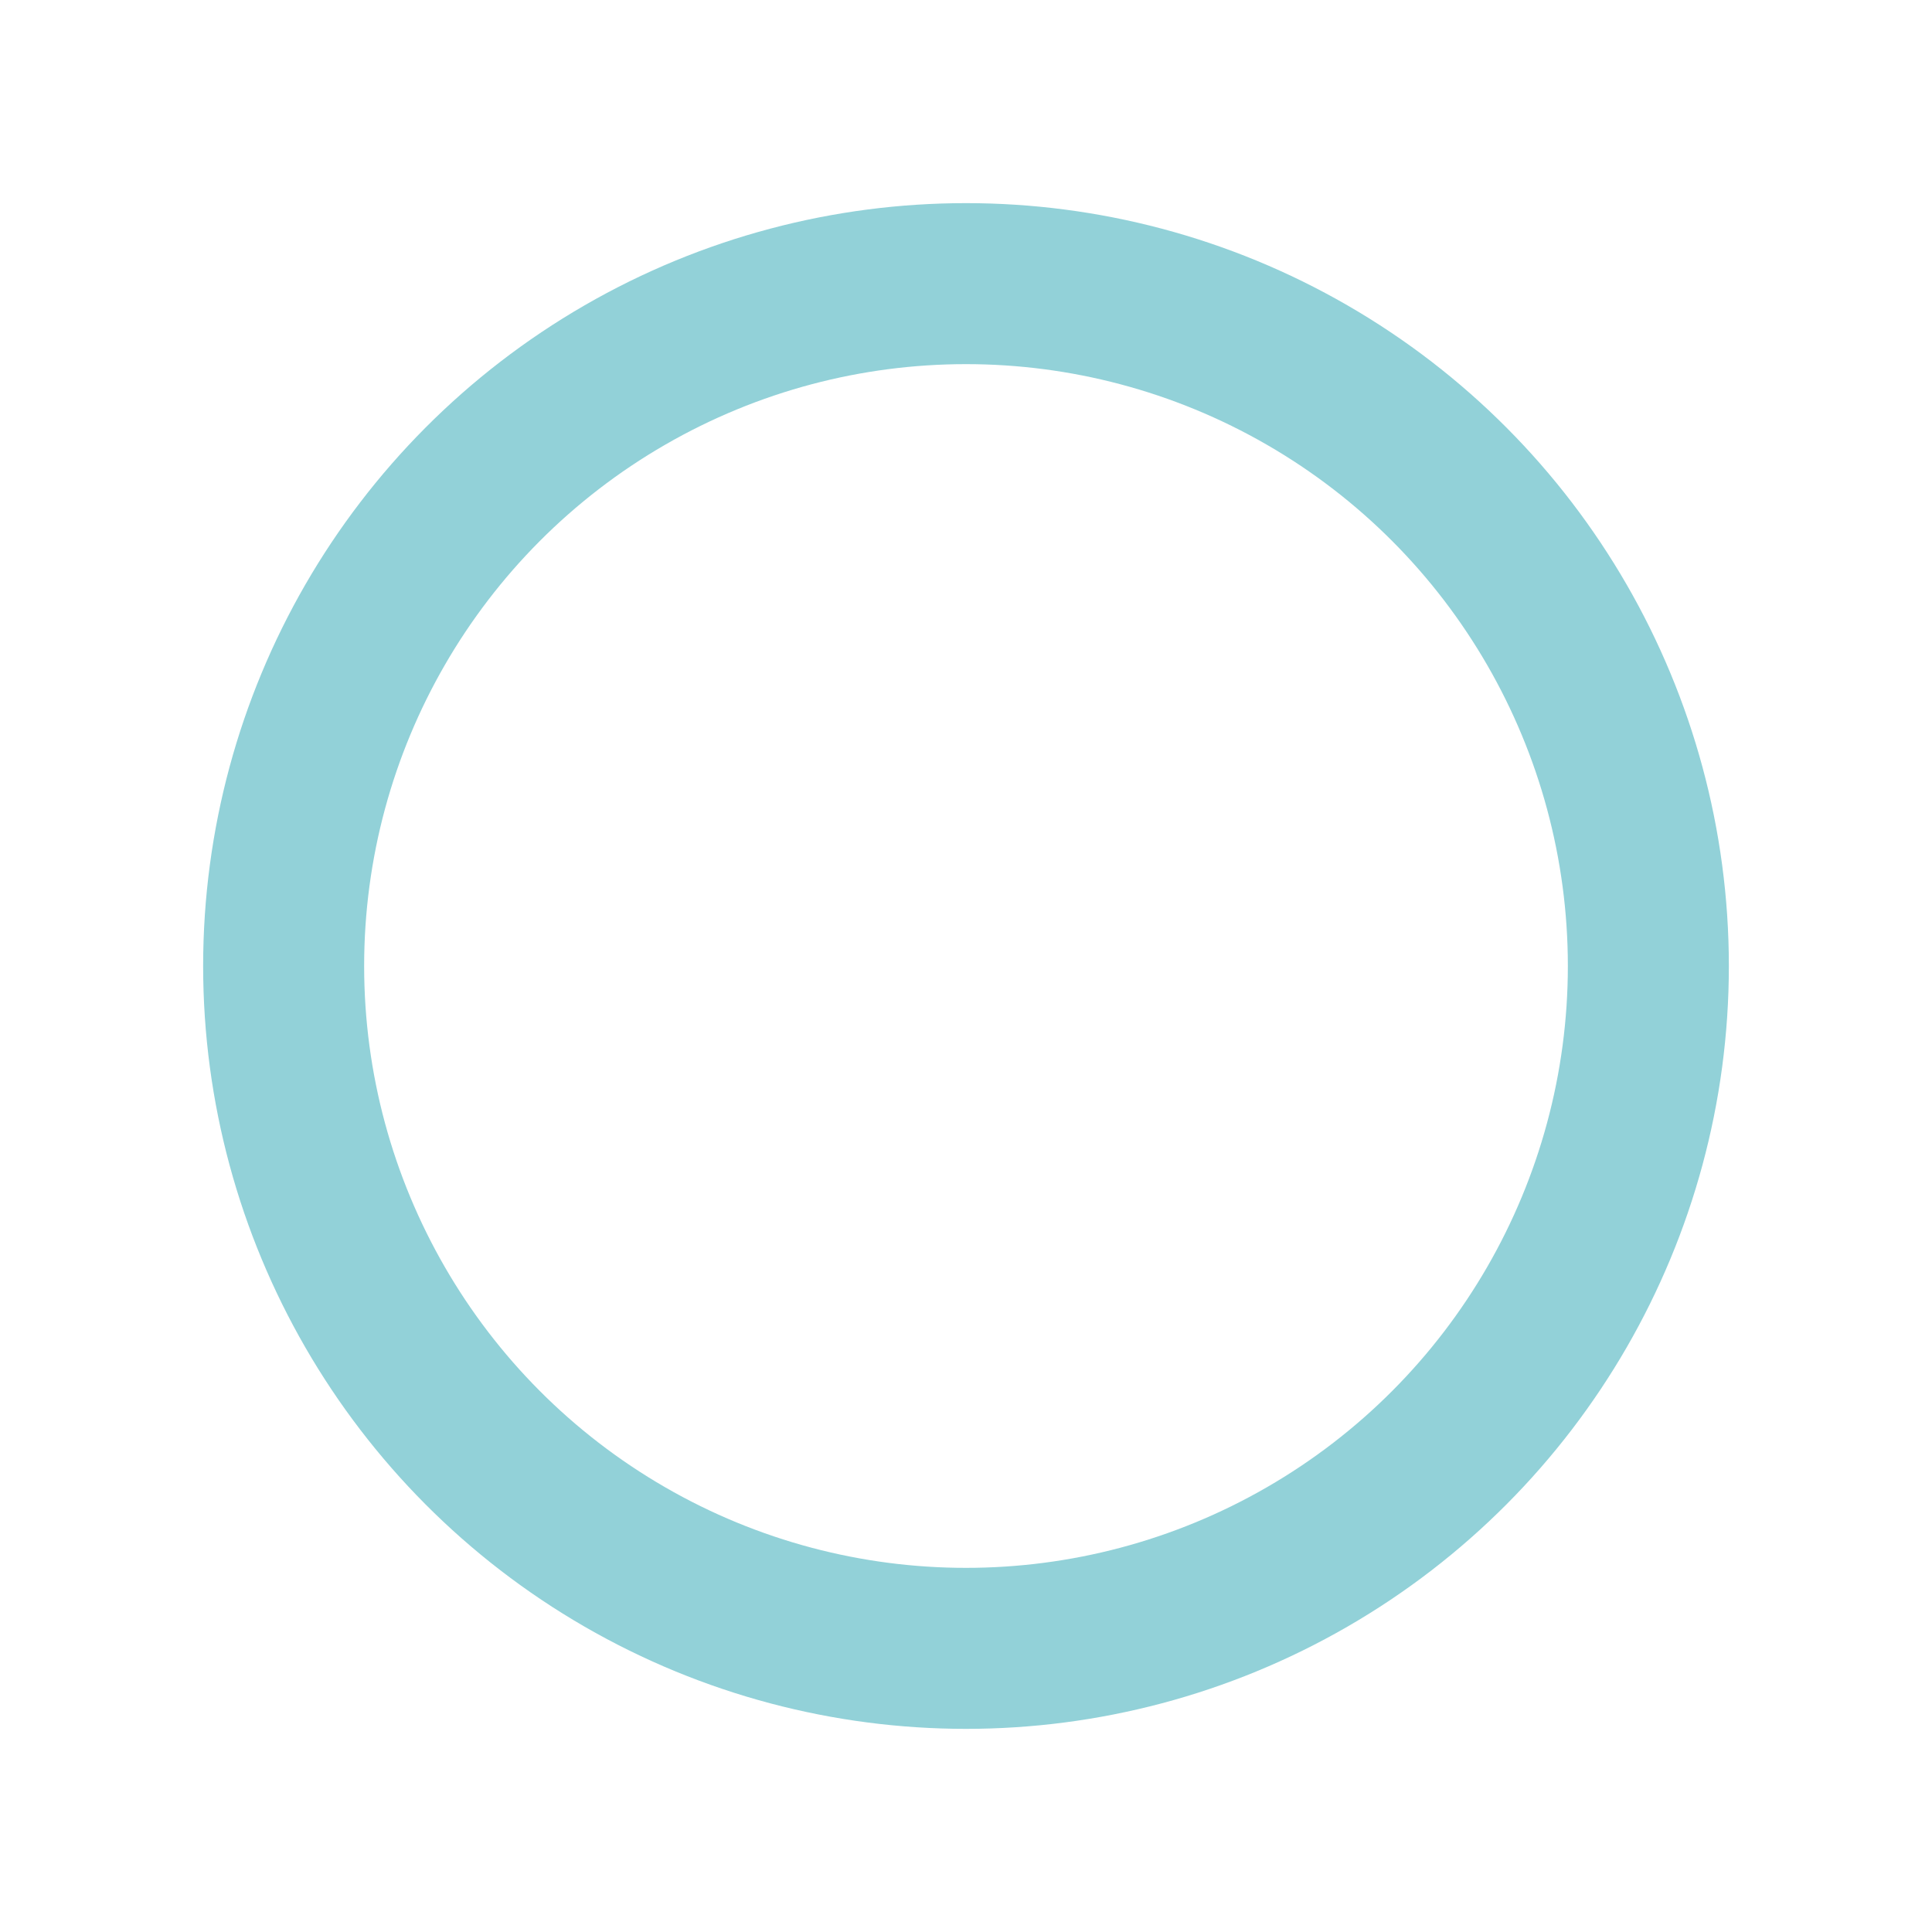 <?xml version="1.0" encoding="UTF-8" standalone="no"?>
<svg
   xmlns:dc="http://purl.org/dc/elements/1.1/"
   xmlns:cc="http://creativecommons.org/ns#"
   xmlns:rdf="http://www.w3.org/1999/02/22-rdf-syntax-ns#"
   xmlns:svg="http://www.w3.org/2000/svg"
   xmlns="http://www.w3.org/2000/svg"
   xmlns:sodipodi="http://sodipodi.sourceforge.net/DTD/sodipodi-0.dtd"
   xmlns:inkscape="http://www.inkscape.org/namespaces/inkscape"
   version="1.1"
   x="0px"
   y="0px"
   width="48px"
   height="48px"
   viewBox="0 0 48 48"
   enable-background="new 0 0 48 48"
   xml:space="preserve"
   id="svg1492"
   sodipodi:docname="nowait.svg"
   inkscape:version="1.0.2-2 (e86c870879, 2021-01-15)"><defs
   id="defs1496" /><sodipodi:namedview
   pagecolor="#ffffff"
   bordercolor="#666666"
   borderopacity="1"
   objecttolerance="10"
   gridtolerance="10"
   guidetolerance="10"
   inkscape:pageopacity="0"
   inkscape:pageshadow="2"
   inkscape:window-width="1609"
   inkscape:window-height="1227"
   id="namedview1494"
   showgrid="false"
   inkscape:zoom="21"
   inkscape:cx="18.186695"
   inkscape:cy="19.131367"
   inkscape:window-x="1913"
   inkscape:window-y="0"
   inkscape:window-maximized="0"
   inkscape:current-layer="svg1492" />
<circle
   fill="#00acc1"
   cx="24"
   cy="24"
   r="16.953"
   id="circle1470"
   style="stroke:#92d1d8;stroke-width:4;stroke-miterlimit:4;stroke-dasharray:none;stroke-opacity:1;fill:none" />




</svg>
